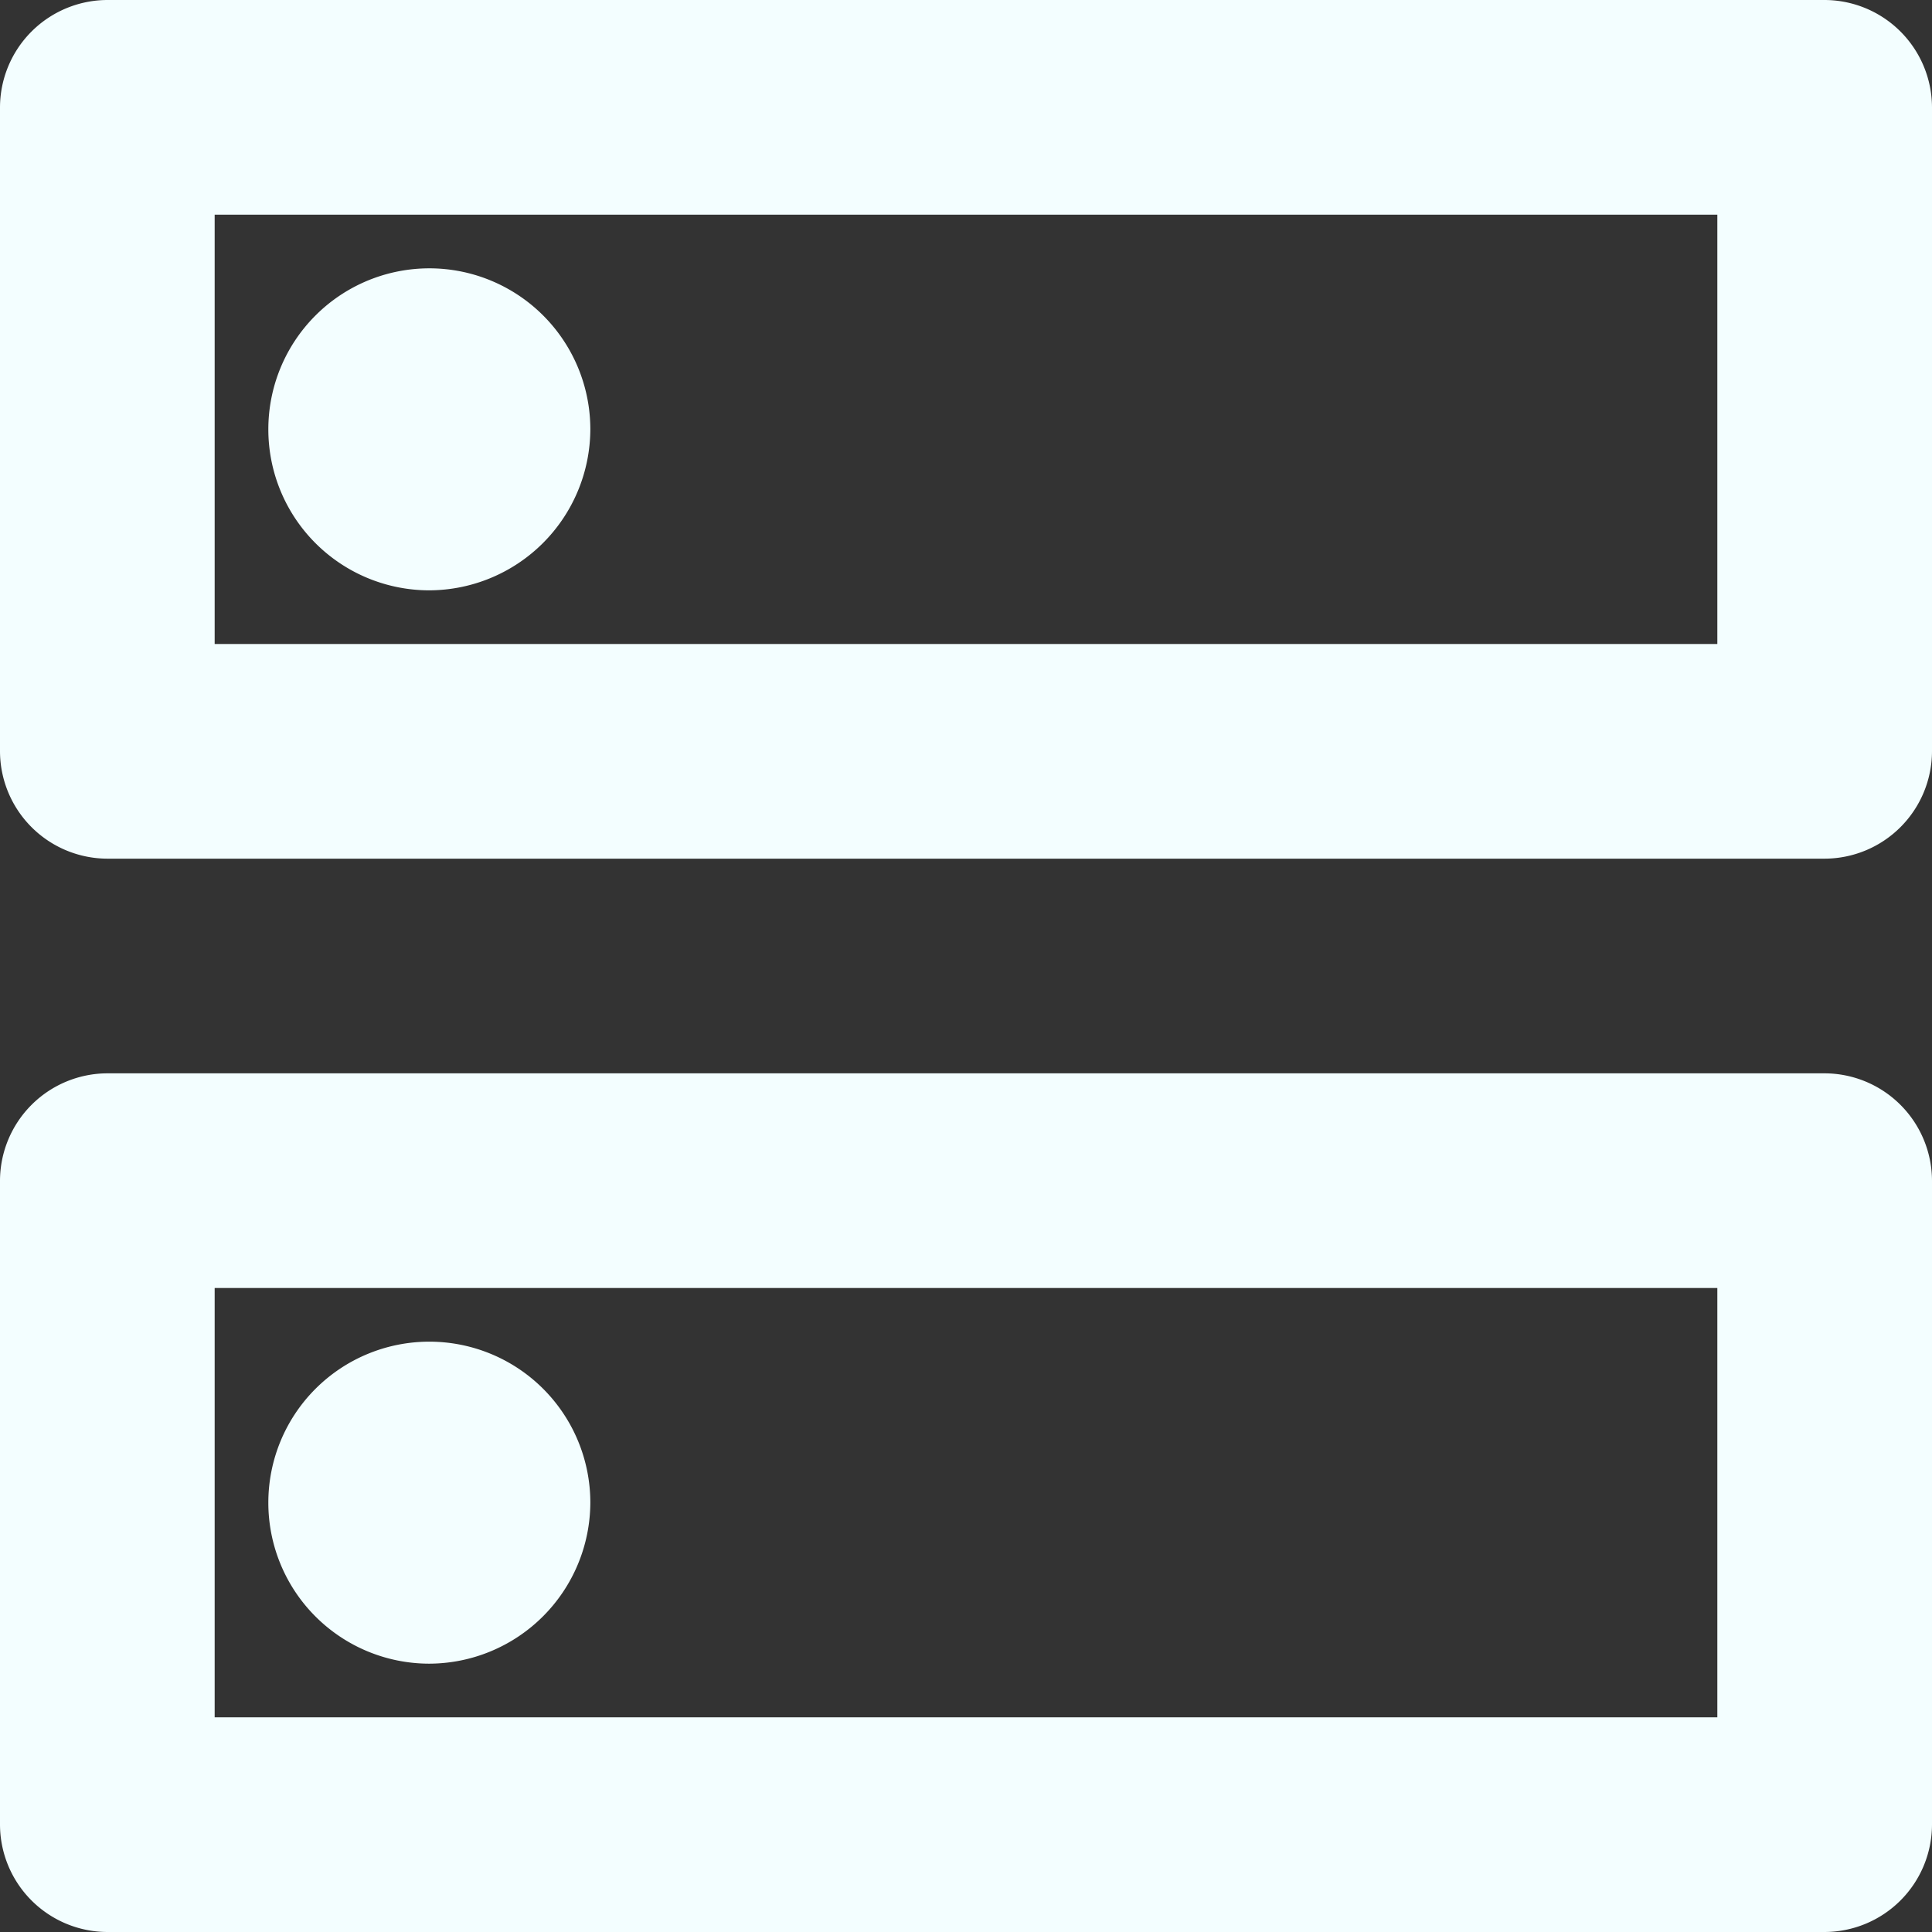 <svg xmlns="http://www.w3.org/2000/svg" width="83.7" height="83.7" viewBox="0 0 83.7 83.7">
  <rect x="0" y="0" width="83.7" height="83.7" fill="#333333" stroke="none"/>
  <path id="Path_235" data-name="Path 235" d="M77.4,58.8V77.4H12.3V58.8H77.4m4.65-9.3H7.65A4.664,4.664,0,0,0,3,54.15v27.9A4.664,4.664,0,0,0,7.65,86.7h74.4a4.664,4.664,0,0,0,4.65-4.65V54.15A4.664,4.664,0,0,0,82.05,49.5ZM21.6,75.075A6.975,6.975,0,1,1,28.575,68.1,7,7,0,0,1,21.6,75.075ZM77.4,12.3V30.9H12.3V12.3H77.4M82.05,3H7.65A4.664,4.664,0,0,0,3,7.65v27.9A4.664,4.664,0,0,0,7.65,40.2h74.4a4.664,4.664,0,0,0,4.65-4.65V7.65A4.664,4.664,0,0,0,82.05,3ZM21.6,28.575A6.975,6.975,0,1,1,28.575,21.6,7,7,0,0,1,21.6,28.575Z" transform="translate(-3 -3)" fill="#F3FEFF"/>
</svg>
